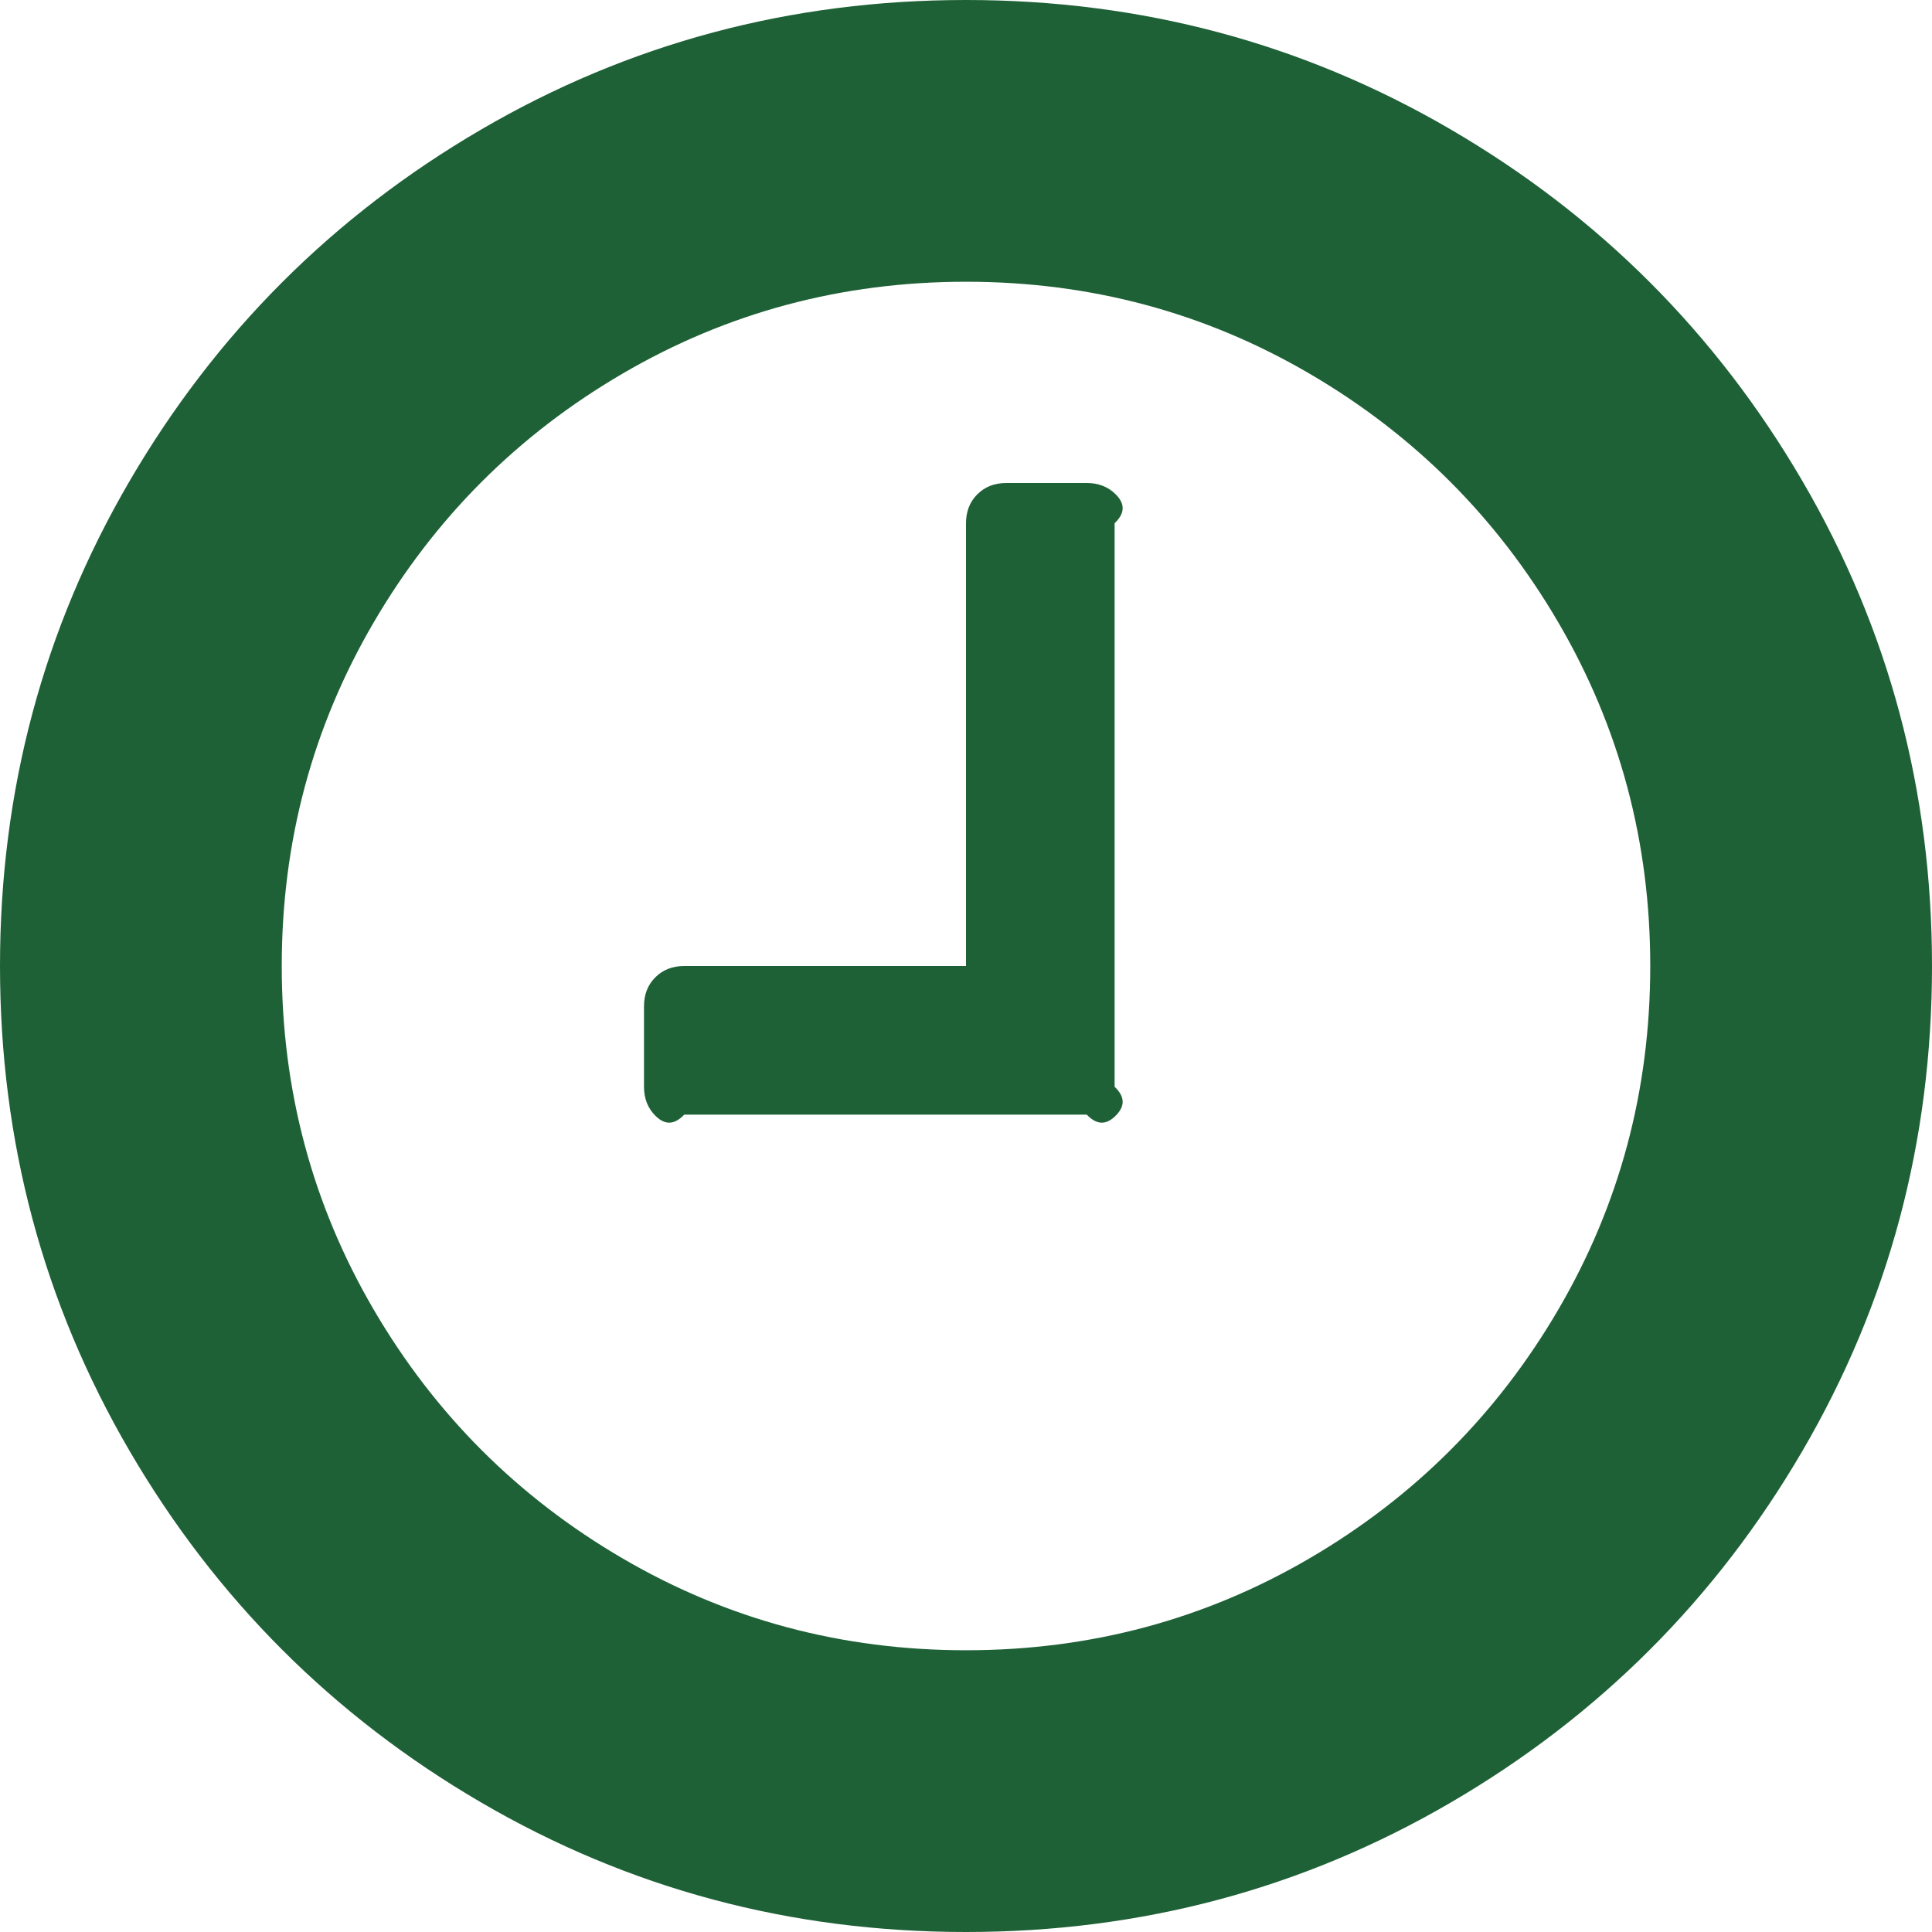 ﻿<?xml version="1.0" encoding="utf-8"?>
<svg version="1.1" xmlns:xlink="http://www.w3.org/1999/xlink" width="130px" height="130px" xmlns="http://www.w3.org/2000/svg">
  <g transform="matrix(1 0 0 1 -1035 -462 )">
    <path d="M 75.072 33.262  C 75.579 33.77  75.833 34.418  75 35.208  L 75 73.125  C 75.833 73.915  75.579 74.564  75.072 75.072  C 74.564 75.579  73.915 75.833  73.125 75  L 46.042 75  C 45.252 75.833  44.603 75.579  44.095 75.072  C 43.587 74.564  43.333 73.915  43.333 73.125  L 43.333 67.708  C 43.333 66.918  43.587 66.27  44.095 65.762  C 44.603 65.254  45.252 65  46.042 65  L 65 65  L 65 35.208  C 65 34.418  65.254 33.77  65.762 33.262  C 66.27 32.754  66.918 32.5  67.708 32.5  L 73.125 32.5  C 73.915 32.5  74.564 32.754  75.072 33.262  Z M 104.863 88.105  C 108.982 81.053  111.042 73.351  111.042 65  C 111.042 56.649  108.982 48.947  104.863 41.895  C 100.744 34.842  95.158 29.256  88.105 25.137  C 81.053 21.018  73.351 18.958  65 18.958  C 56.649 18.958  48.947 21.018  41.895 25.137  C 34.842 29.256  29.256 34.842  25.137 41.895  C 21.018 48.947  18.958 56.649  18.958 65  C 18.958 73.351  21.018 81.053  25.137 88.105  C 29.256 95.158  34.842 100.744  41.895 104.863  C 48.947 108.982  56.649 111.042  65 111.042  C 73.351 111.042  81.053 108.982  88.105 104.863  C 95.158 100.744  100.744 95.158  104.863 88.105  Z M 121.283 32.373  C 127.094 42.332  130 53.207  130 65  C 130 76.793  127.094 87.668  121.283 97.627  C 115.471 107.586  107.586 115.471  97.627 121.283  C 87.668 127.094  76.793 130  65 130  C 53.207 130  42.332 127.094  32.373 121.283  C 22.414 115.471  14.529 107.586  8.717 97.627  C 2.906 87.668  0 76.793  0 65  C 0 53.207  2.906 42.332  8.717 32.373  C 14.529 22.414  22.414 14.529  32.373 8.717  C 42.332 2.906  53.207 0  65 0  C 76.793 0  87.668 2.906  97.627 8.717  C 107.586 14.529  115.471 22.414  121.283 32.373  Z " fill-rule="nonzero" fill="#1f6137" stroke="none" transform="matrix(1 0 0 1 1035 462 )" />
  </g>
</svg>